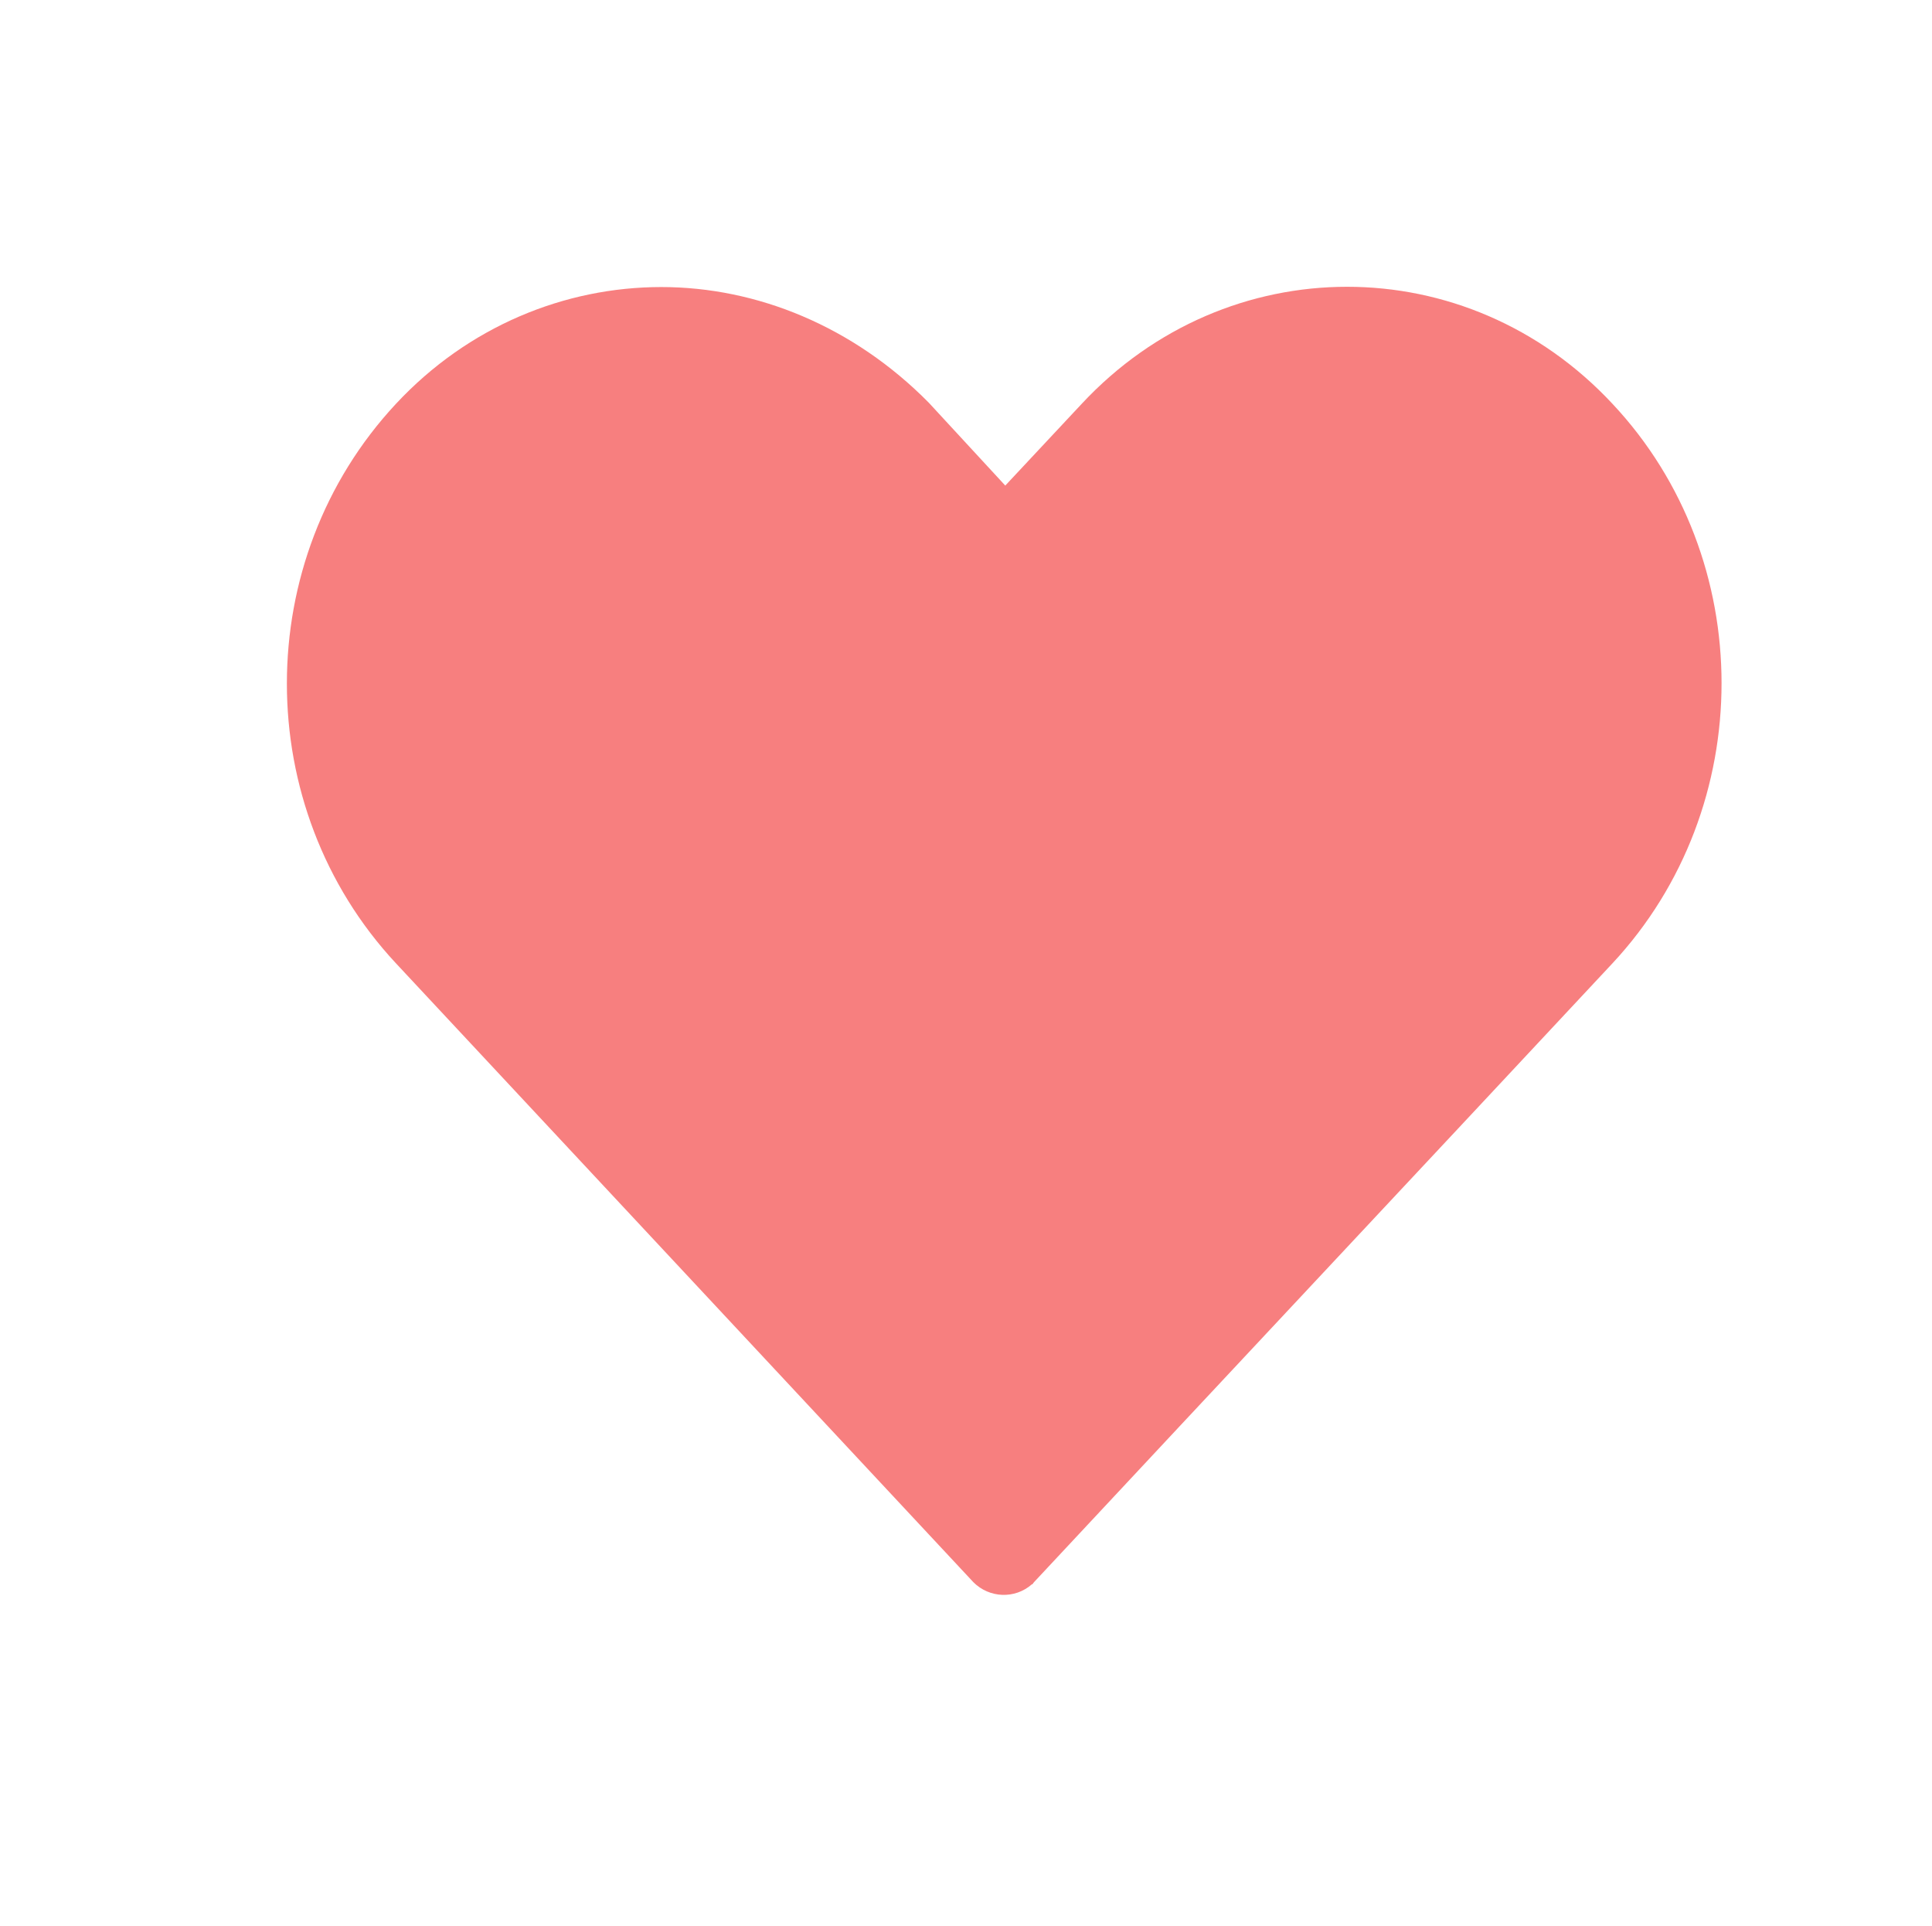 <?xml version="1.0" encoding="utf-8"?>
<!-- Generator: Adobe Illustrator 24.0.1, SVG Export Plug-In . SVG Version: 6.00 Build 0)  -->
<svg version="1.1" id="Capa_1" xmlns="http://www.w3.org/2000/svg" xmlns:xlink="http://www.w3.org/1999/xlink" x="0px" y="0px"
	 viewBox="0 0 182 181.4" style="enable-background:new 0 0 182 181.4;" xml:space="preserve">
<style type="text/css">
	.st0{fill:#F77F7F;}
</style>
<g id="Capa_2_1_">
</g>
<g transform="translate(0,-952.362)">
	<path class="st0" d="M62.3,979.4c-9.1,0-18.2,3.7-25,11c-13.7,14.7-13.7,38,0,52.7l54.4,58.3c1.5,1.5,3.9,1.6,5.5,0.2
		c0.1,0,0.1-0.1,0.2-0.2c18.1-19.4,36.3-38.8,54.5-58.3c13.7-14.7,13.7-38.1,0-52.7c-13.7-14.7-36.3-14.7-50,0l-7.2,7.7l-7.2-7.8
		C80.4,983.1,71.3,979.4,62.3,979.4L62.3,979.4z"/>
</g>
</svg>
